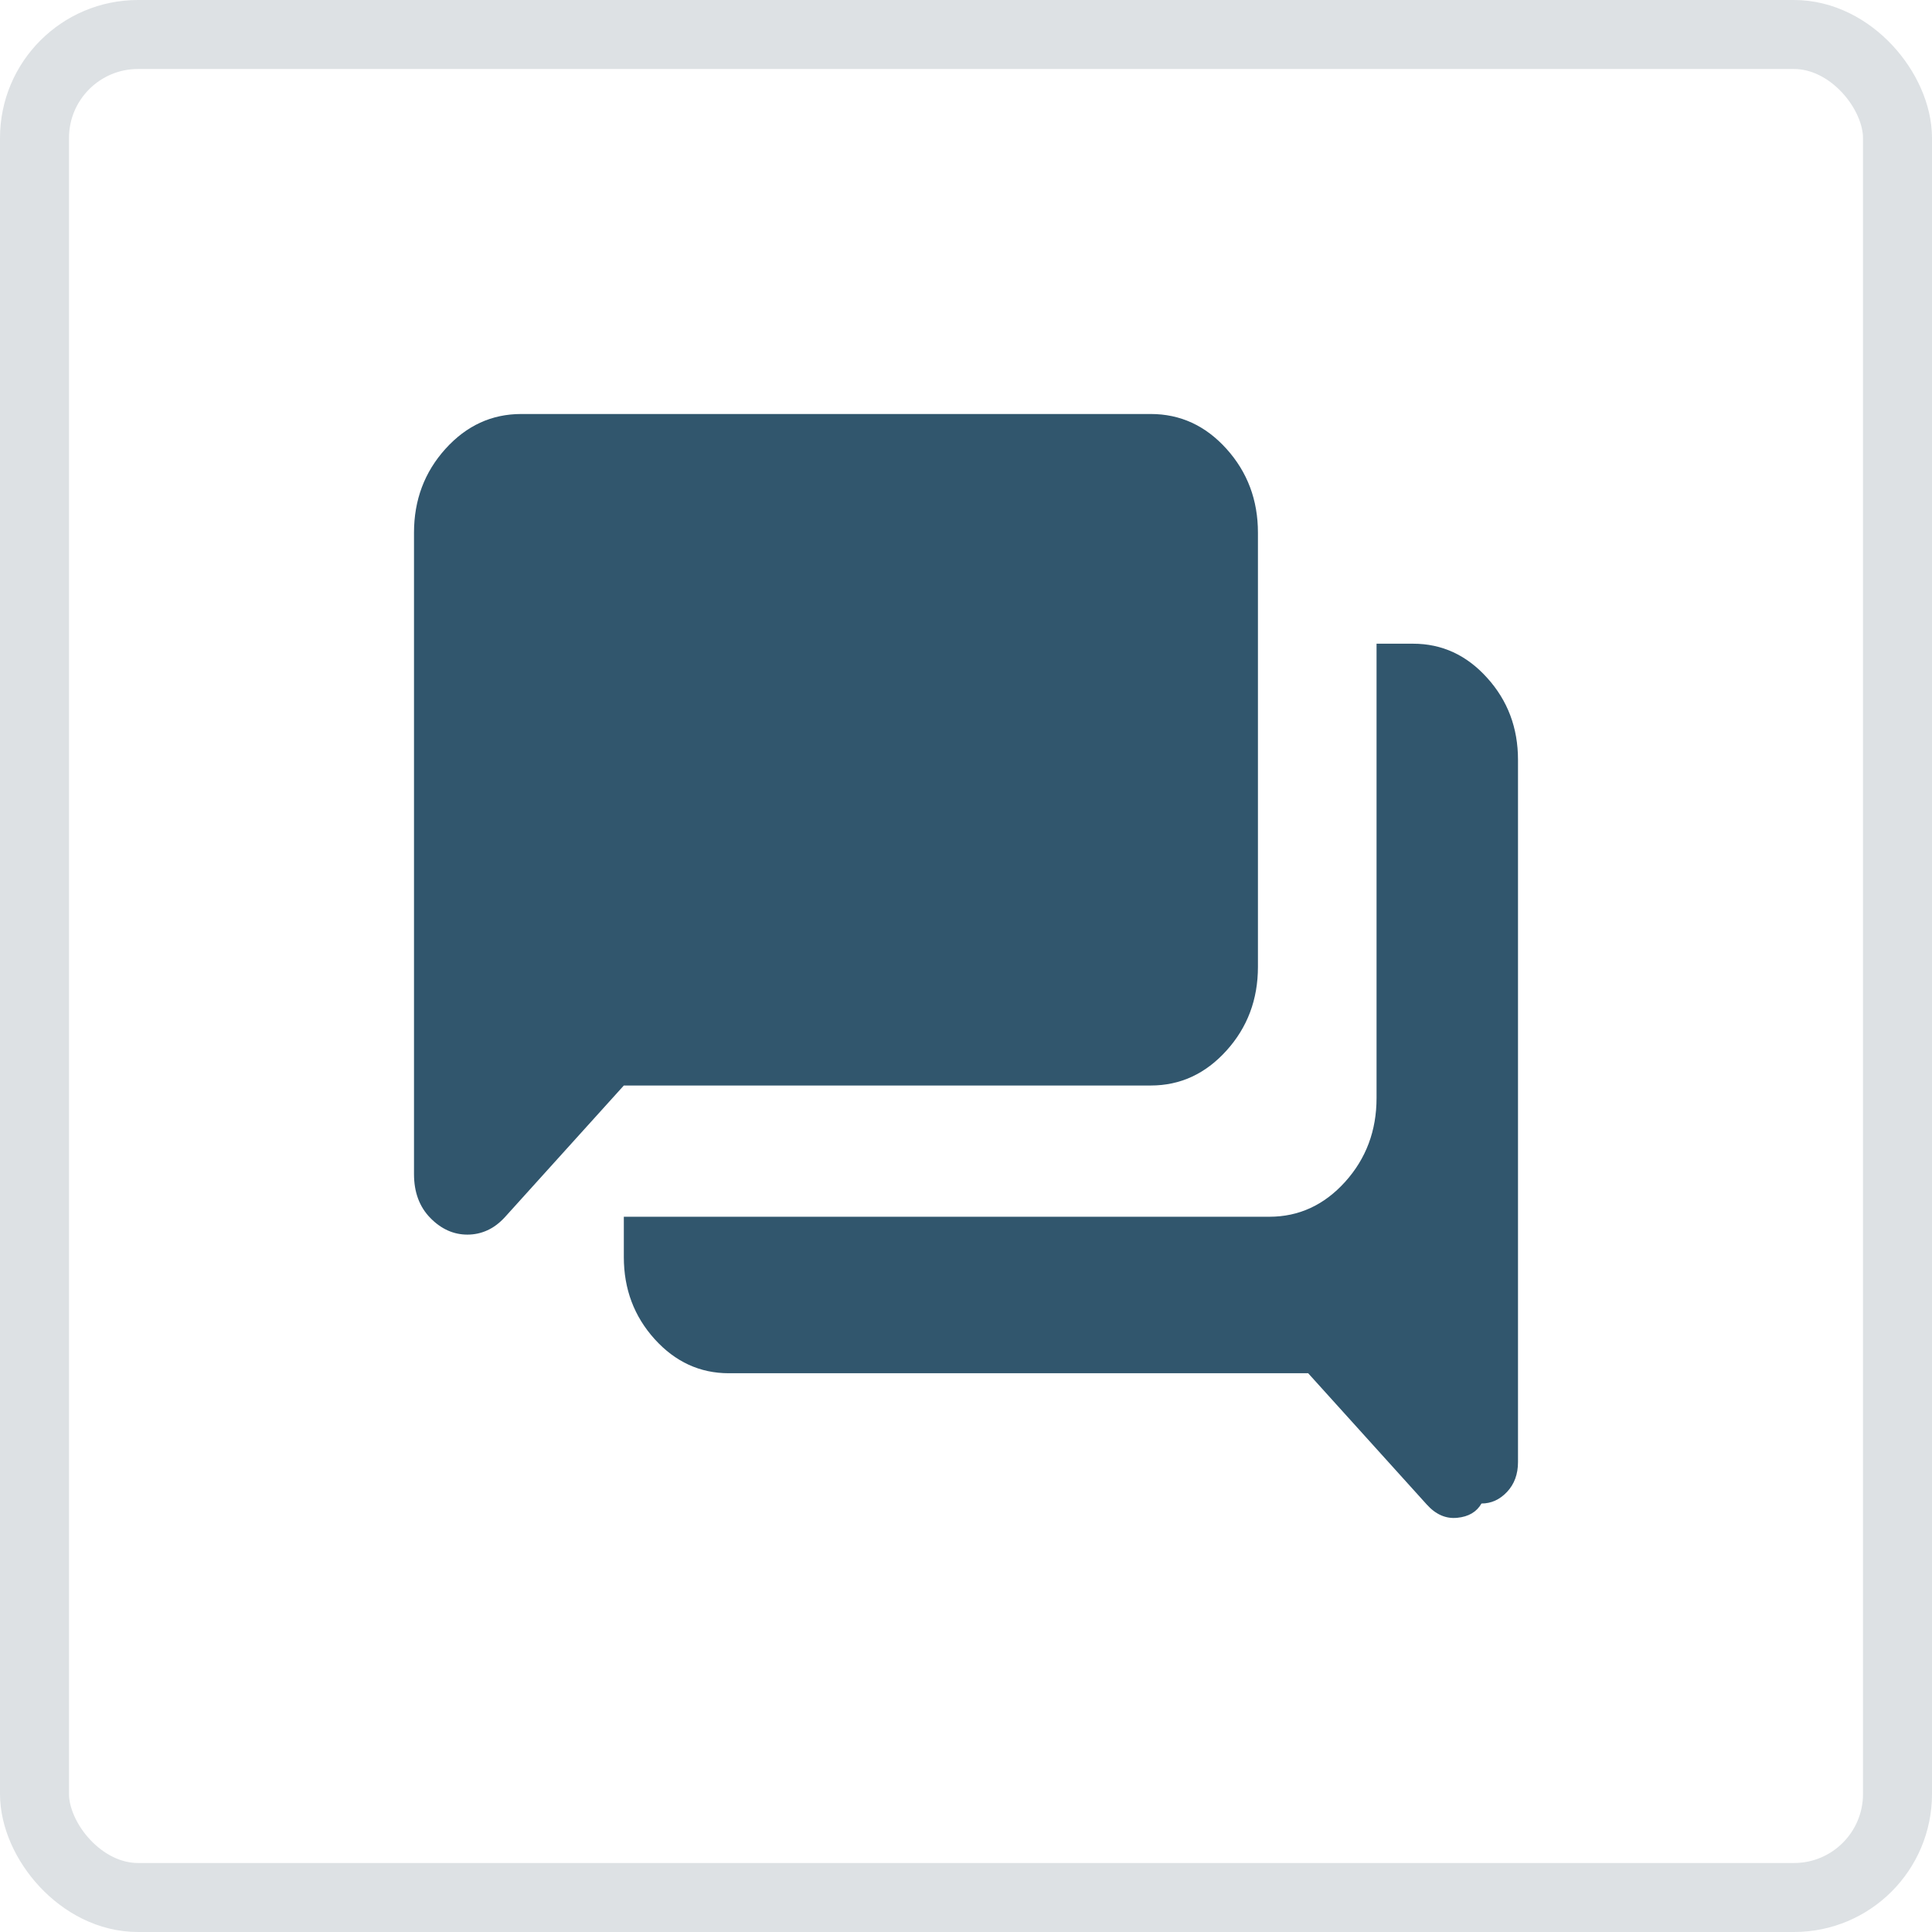 <svg width="28" height="28" viewBox="0 0 28 28" fill="none" xmlns="http://www.w3.org/2000/svg">
<path d="M21.471 21.79C21.401 21.912 21.284 21.981 21.12 21.997C20.956 22.014 20.809 21.95 20.679 21.806L18.959 19.902H10.562C10.144 19.902 9.786 19.737 9.488 19.408C9.19 19.078 9.041 18.682 9.041 18.219V17.634H18.397C18.824 17.634 19.19 17.465 19.494 17.129C19.798 16.792 19.95 16.387 19.95 15.914V9.329H20.479C20.898 9.329 21.256 9.494 21.553 9.824C21.851 10.153 22 10.549 22 11.012V21.19C22 21.365 21.947 21.509 21.841 21.622C21.735 21.734 21.612 21.79 21.471 21.79ZM6.774 17.893C6.574 17.893 6.395 17.813 6.237 17.652C6.079 17.491 6 17.279 6 17.015V7.72C6 7.247 6.152 6.842 6.456 6.505C6.761 6.168 7.126 6 7.554 6H16.678C17.105 6 17.471 6.168 17.775 6.505C18.079 6.842 18.231 7.247 18.231 7.72V14.012C18.231 14.485 18.079 14.89 17.775 15.226C17.471 15.563 17.105 15.732 16.678 15.732H9.041L7.321 17.636C7.24 17.725 7.154 17.79 7.062 17.831C6.97 17.873 6.874 17.893 6.774 17.893Z" fill="#31566D"/>
<rect x="0.5" y="0.5" width="27" height="27" rx="1.5" stroke="#DDE1E4"/>
</svg>
